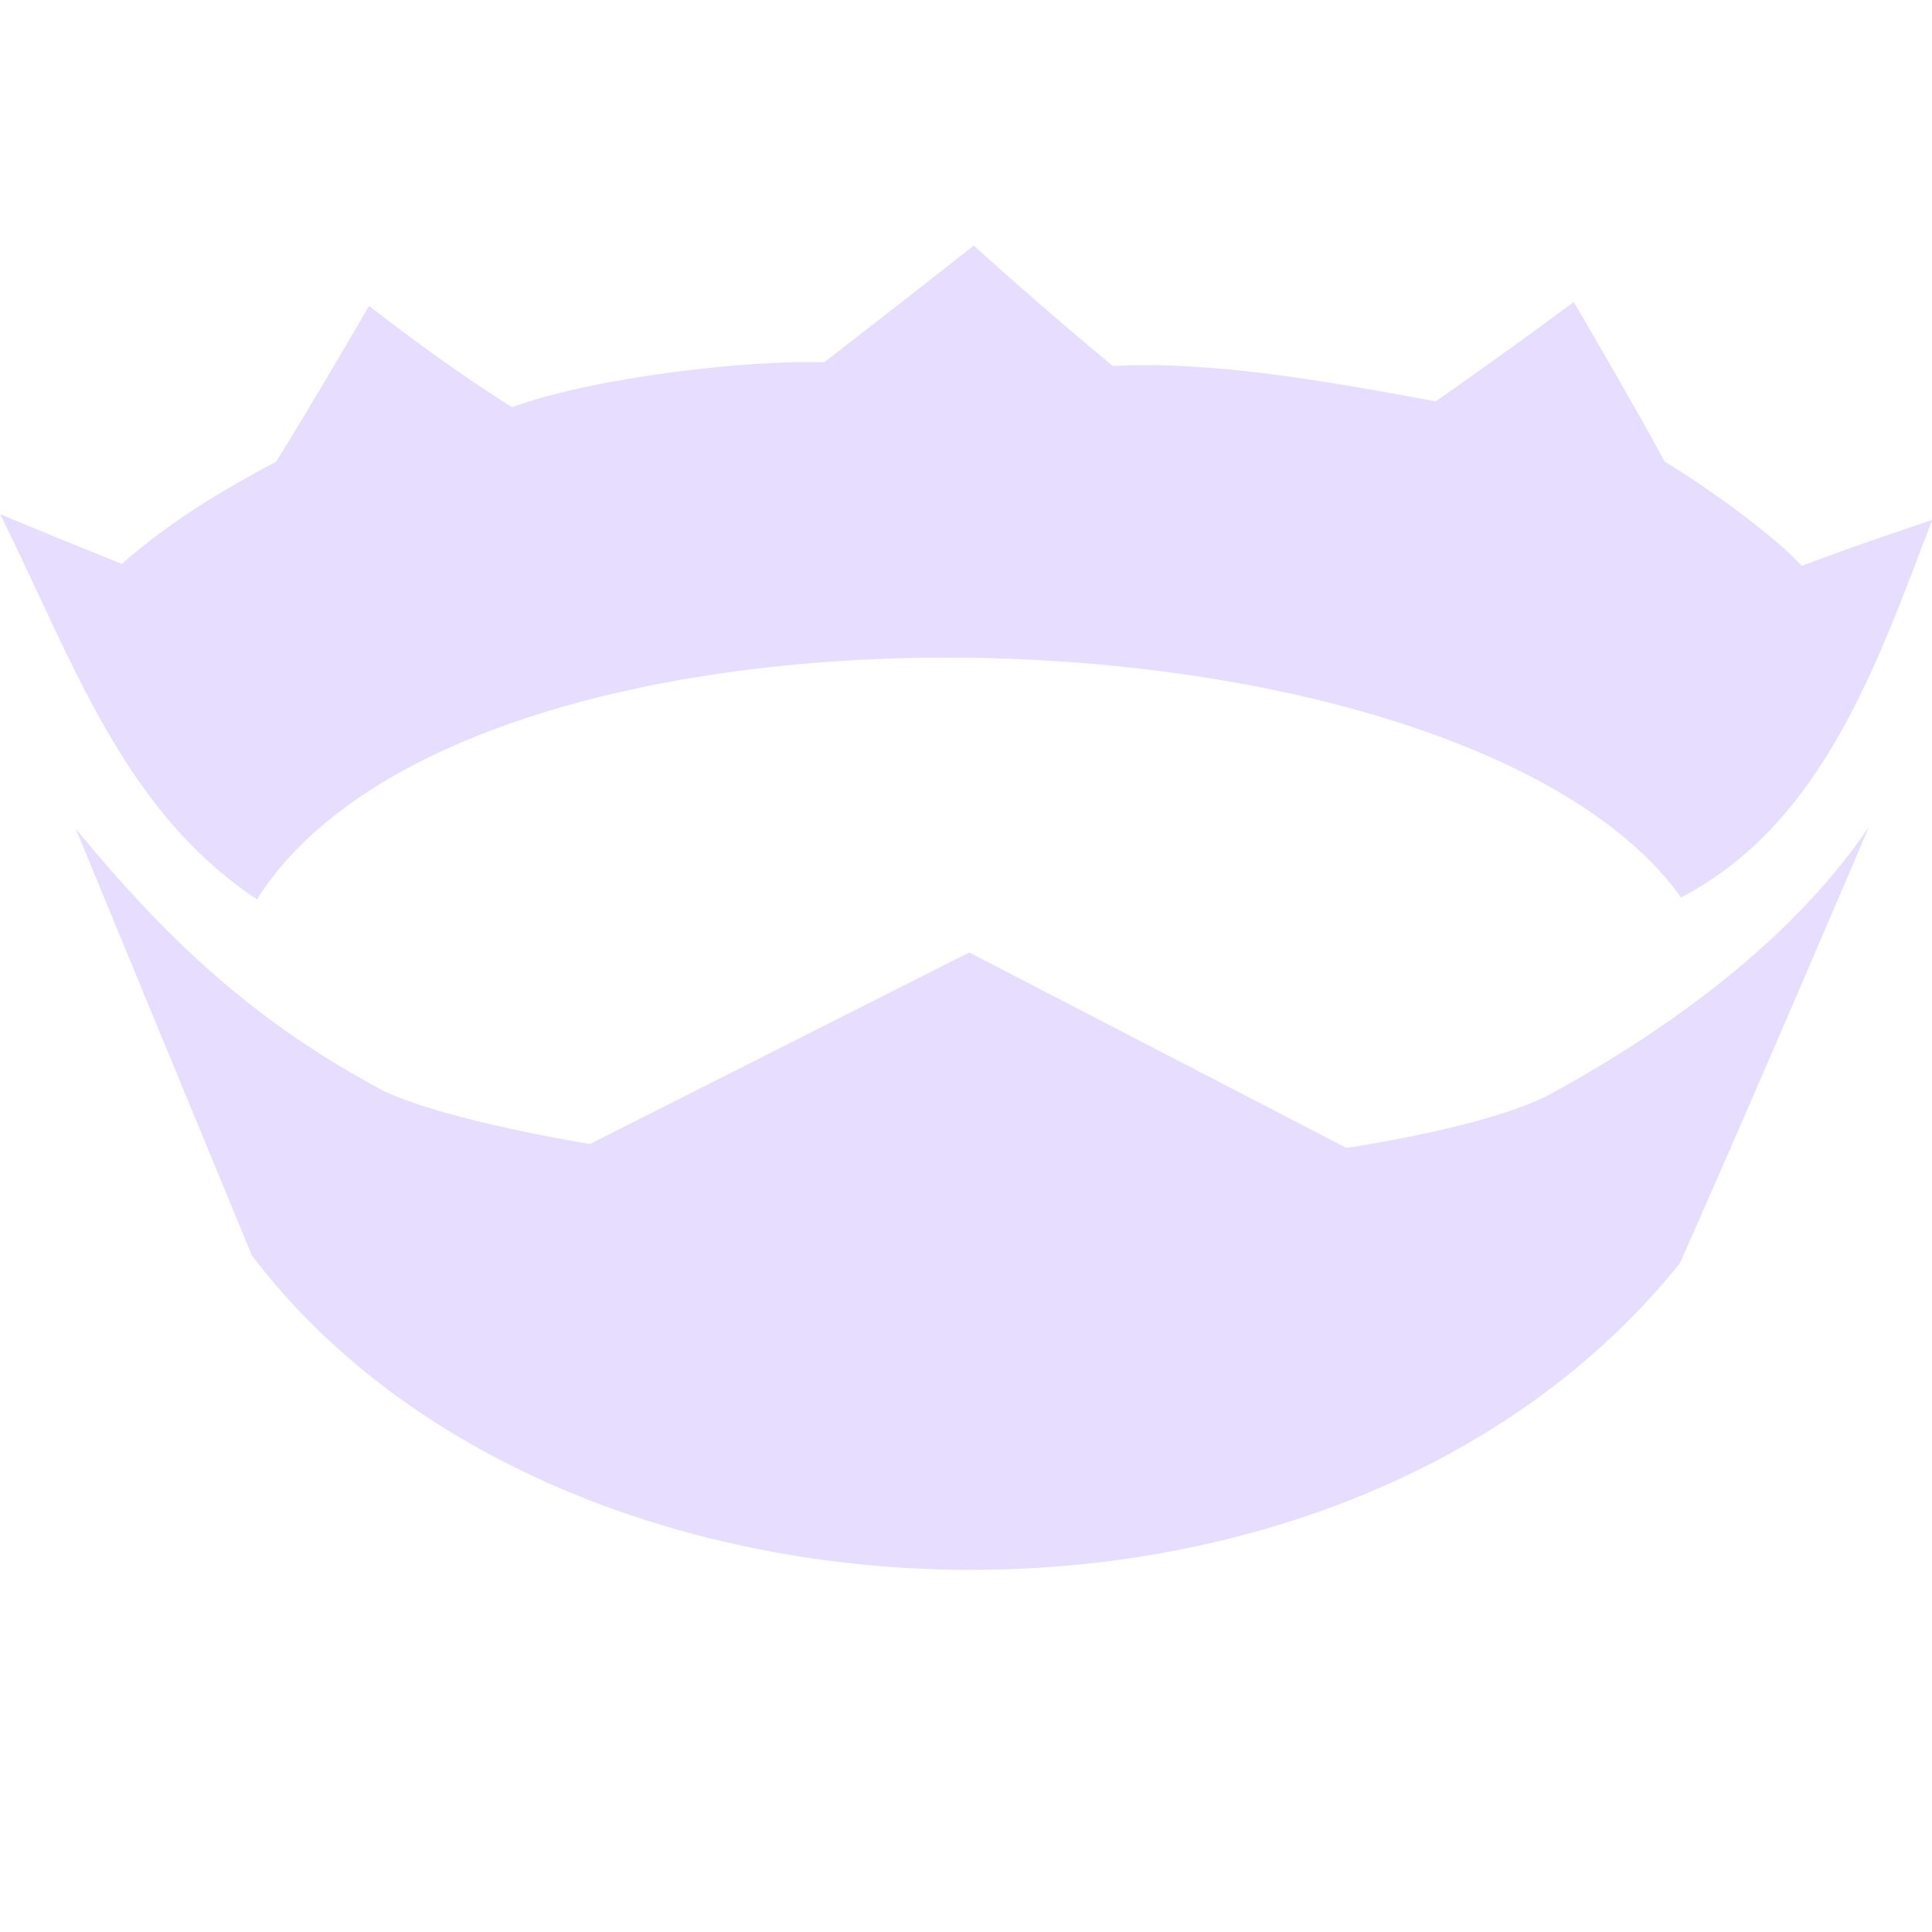 <svg height="16" width="16" xmlns="http://www.w3.org/2000/svg">
  <path d="m231.064 217.034s-.613.484-1.238.966c-.643-.02-1.904.124-2.587.372-.63-.399-1.182-.839-1.182-.839s-.473.813-.77 1.29c-.441.234-.883.498-1.278.847-.337-.135-.673-.272-1.008-.412.608 1.225 1.016 2.452 2.127 3.19 1.769-2.794 9.989-2.536 11.794-.016 1.167-.608 1.62-1.918 2.079-3.126-.05.017-.675.225-1.079.38-.242-.263-.811-.668-1.135-.863-.307-.562-.754-1.322-.754-1.322s-.529.394-1.143.823c-.829-.153-1.831-.339-2.674-.293-.574-.472-1.151-.997-1.151-.997zm7.418 4.808c-.724 1.072-1.902 1.812-2.627 2.211-.515.282-1.705.453-1.705.453l-3.123-1.618-3.141 1.586s-1.174-.188-1.705-.437c-1.072-.572-1.793-1.248-2.554-2.174 0 0 .861 2.085 1.459 3.534 2.534 3.343 9.005 3.576 11.826.065.668-1.504 1.568-3.619 1.568-3.619z" fill="#e6ddff" transform="translate(-223 -215)"/>
</svg>
